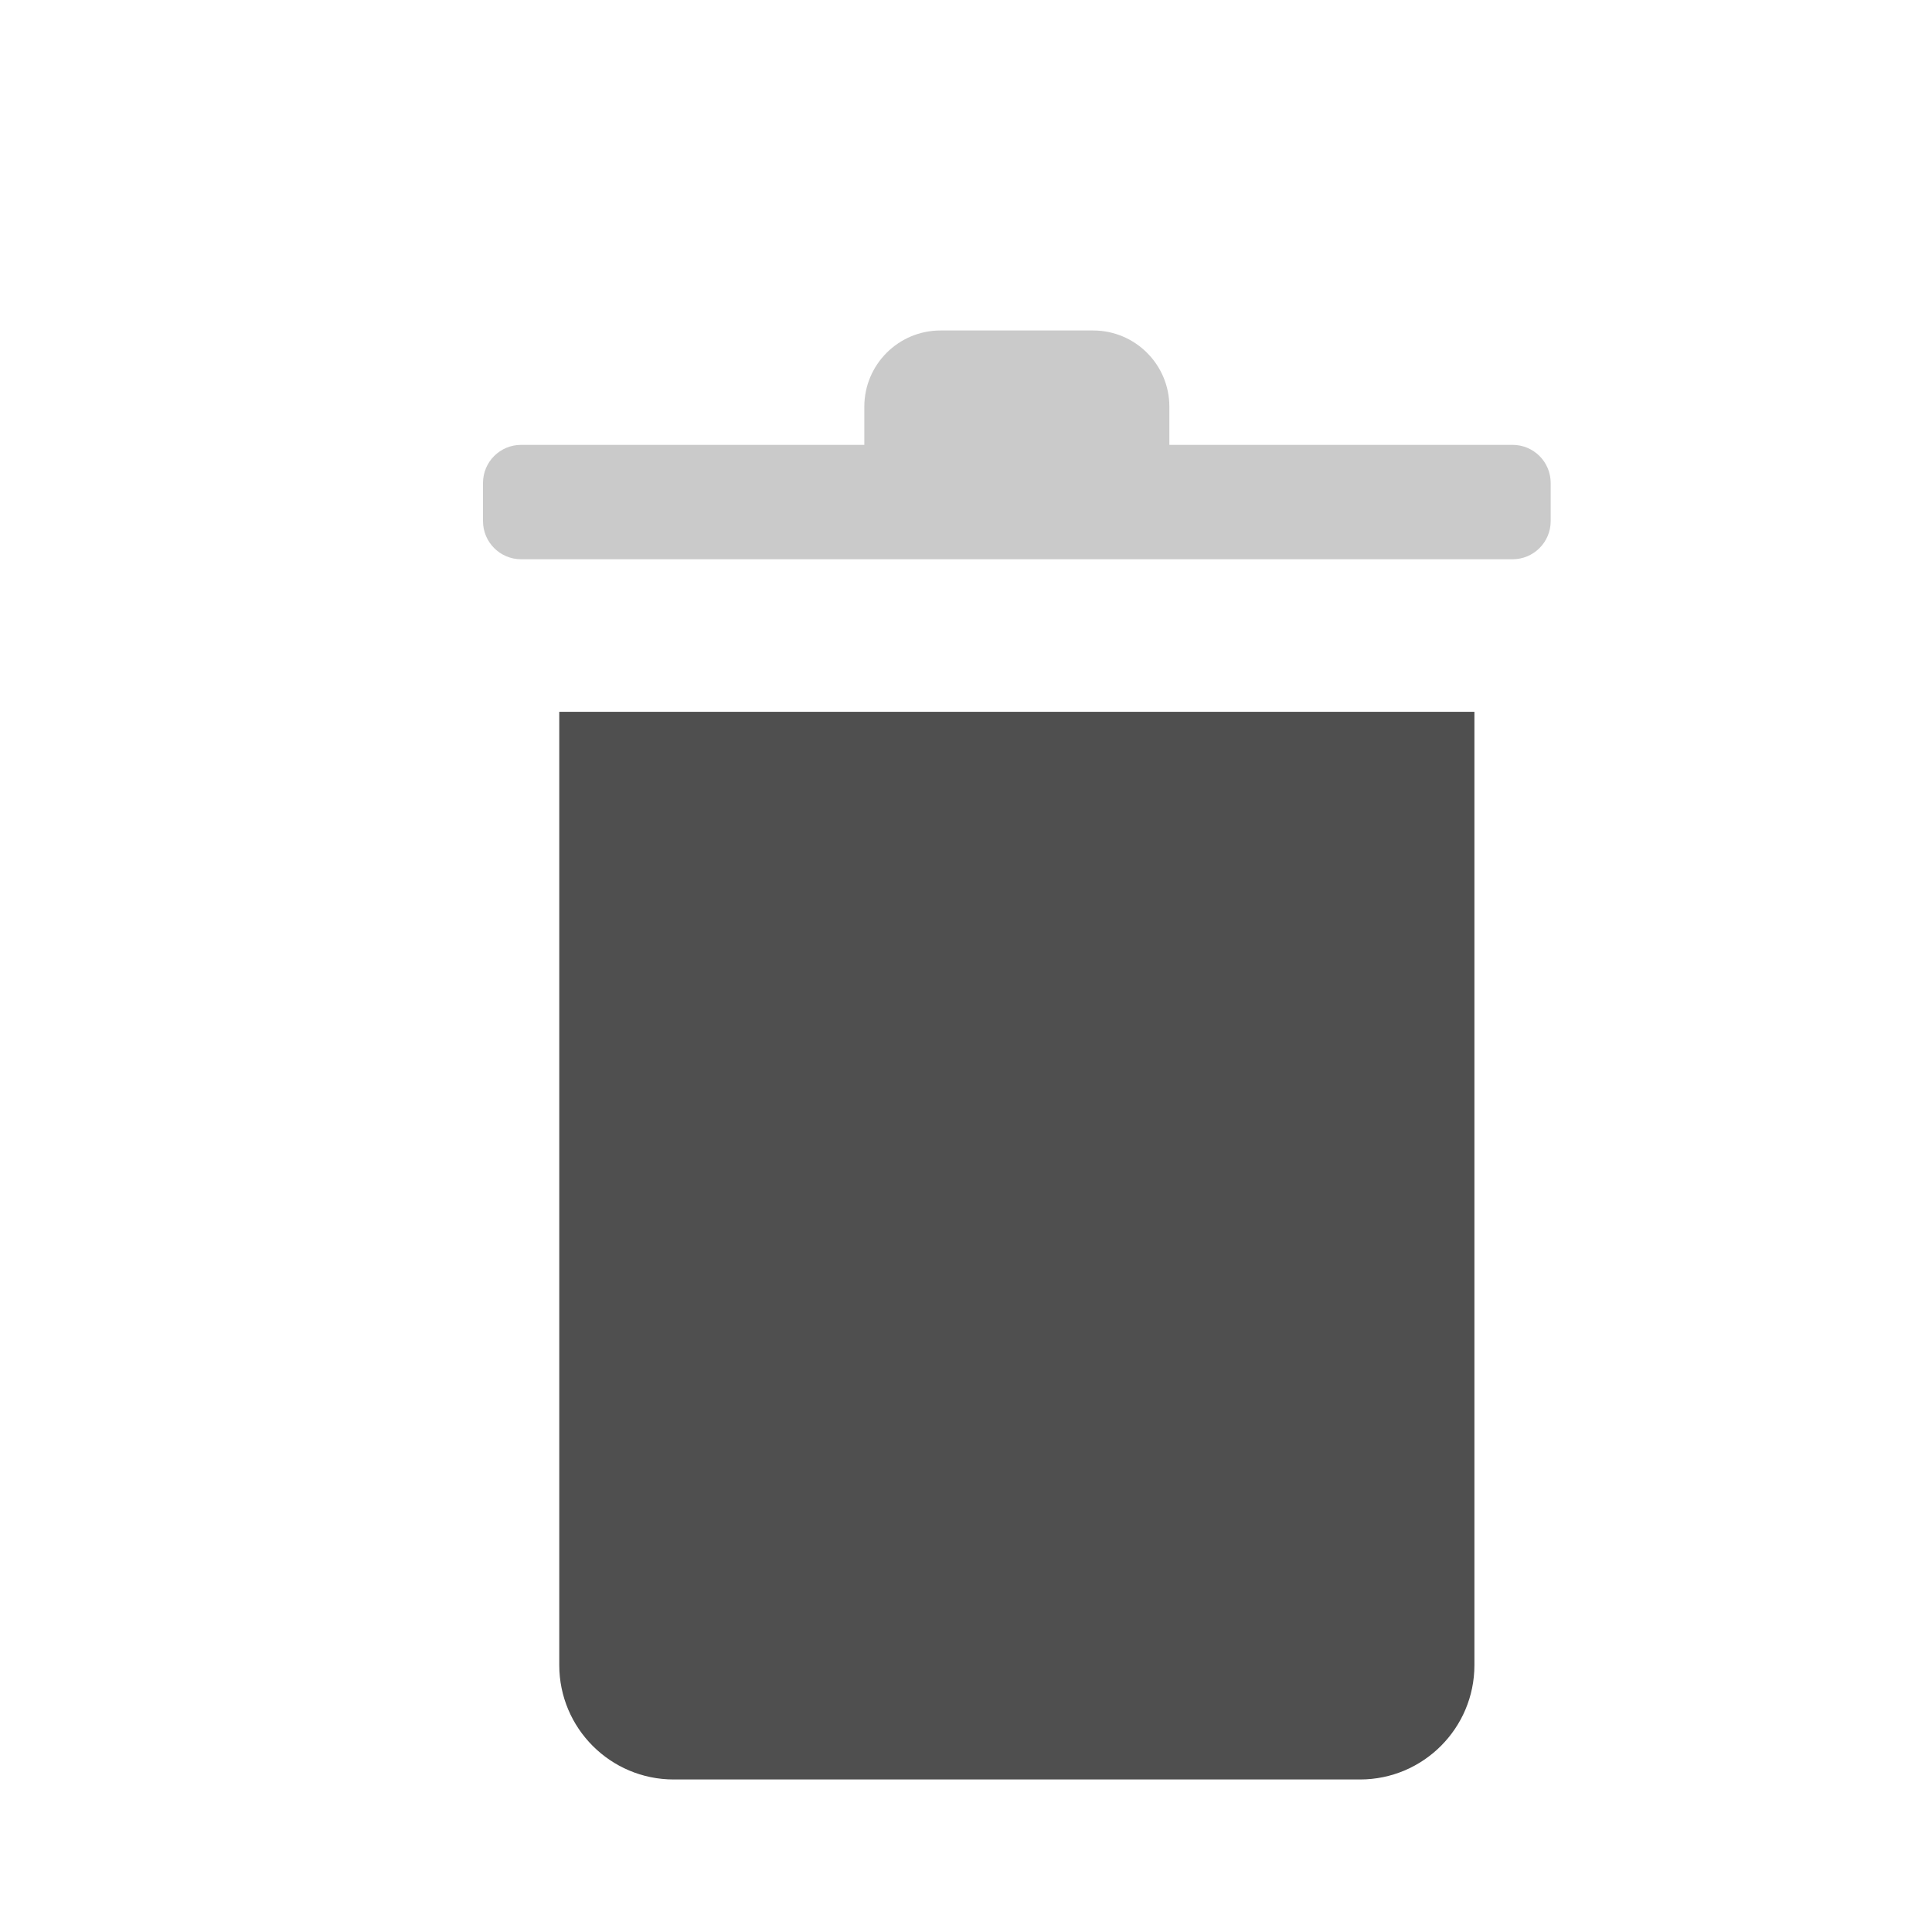 <svg width="19" height="19" viewBox="0 0 19 19" fill="none" xmlns="http://www.w3.org/2000/svg">
<g clip-path="url(#clip0_109_1380)">
<path d="M5.5 7V16.375C5.5 16.996 6.004 17.5 6.625 17.5H13.375C13.996 17.5 14.5 16.996 14.5 16.375V7H5.5Z" fill="#4F4F4F"/>
<path opacity="0.3" fill-rule="evenodd" clip-rule="evenodd" d="M11.5 4.375V4C11.5 3.585 11.164 3.25 10.75 3.25H9.25C8.836 3.25 8.5 3.585 8.5 4V4.375H5.125C4.918 4.375 4.75 4.542 4.75 4.75V5.125C4.75 5.332 4.918 5.5 5.125 5.5H14.875C15.082 5.5 15.25 5.332 15.25 5.125V4.75C15.25 4.542 15.082 4.375 14.875 4.375H11.5Z" fill="#4F4F4F"/>
</g>
<defs>
<clipPath id="clip0_109_1380">
<rect width="17.368" height="17.368" fill="white" transform="translate(0.816 0.815)"/>
</clipPath>
</defs>
</svg>

